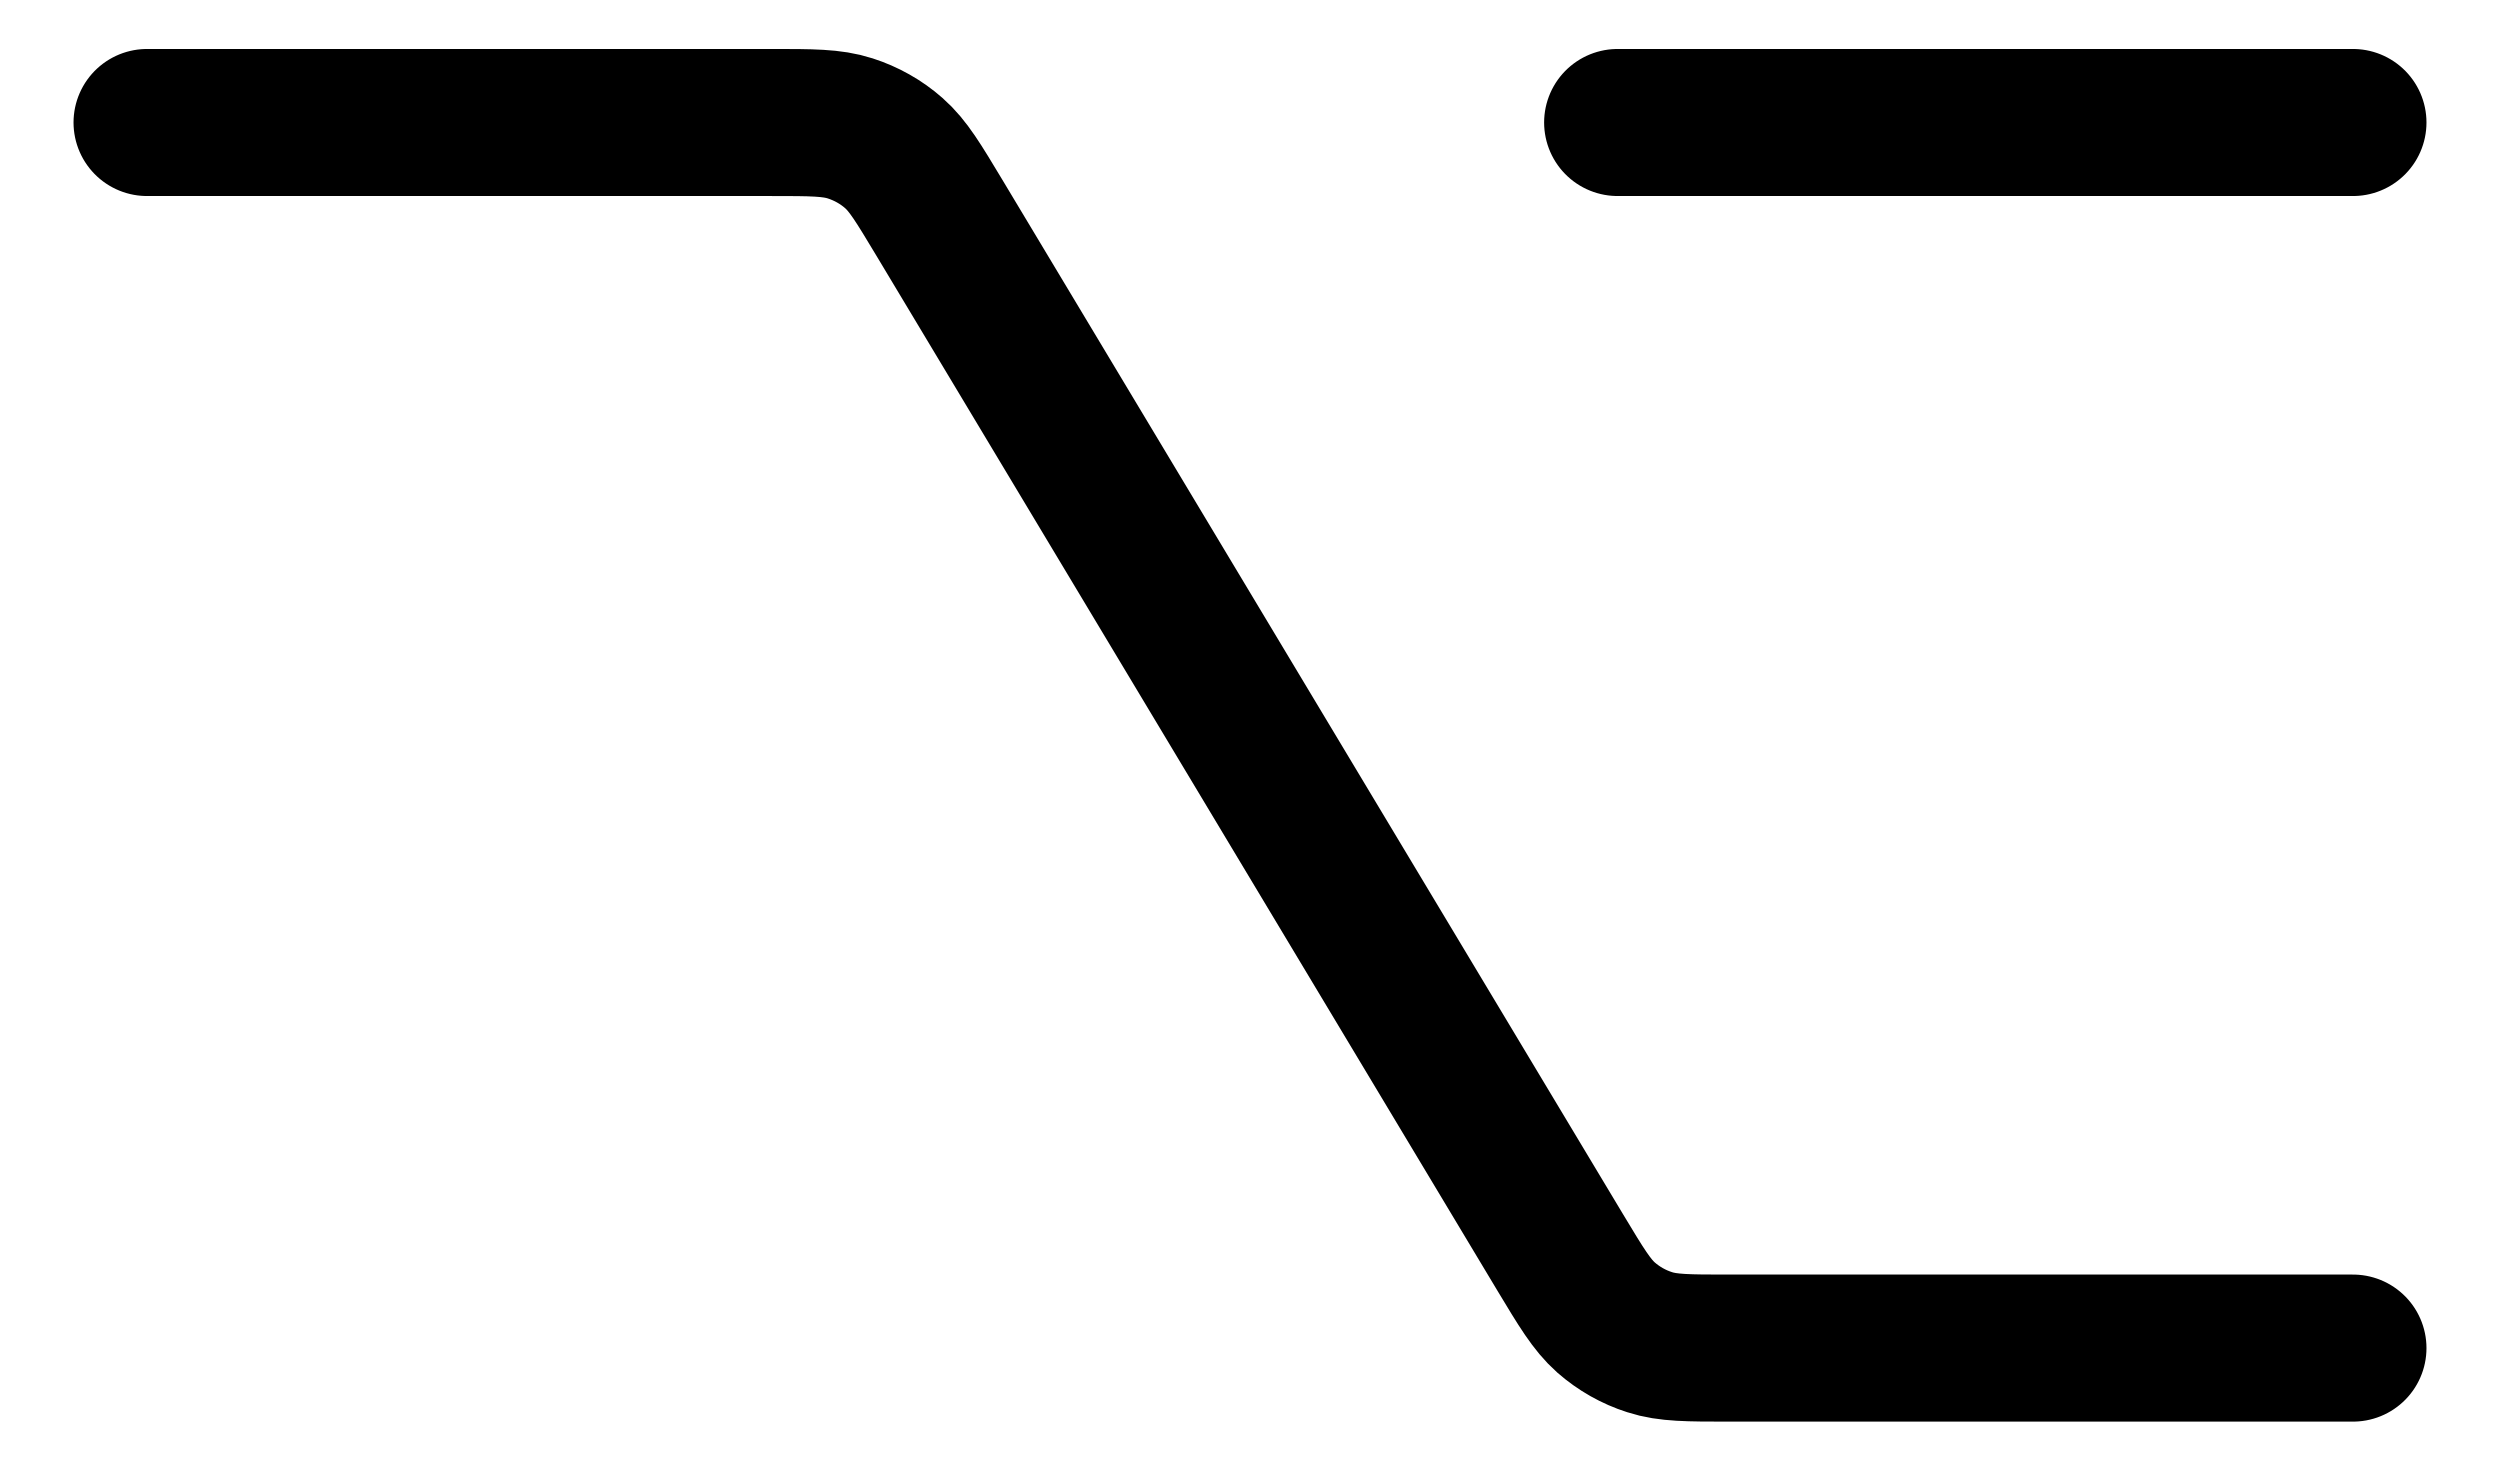 <svg width="17" height="10" viewBox="0 0 17 10" fill="none" xmlns="http://www.w3.org/2000/svg">
<path d="M1 0.833H5.245C5.52 0.833 5.657 0.833 5.781 0.873C5.89 0.908 5.992 0.965 6.078 1.041C6.176 1.127 6.246 1.245 6.388 1.481L10.611 8.519C10.753 8.755 10.824 8.873 10.921 8.959C11.008 9.035 11.108 9.092 11.218 9.127C11.341 9.167 11.48 9.167 11.755 9.167H16M11 0.833H16" stroke="black" stroke-linecap="round" stroke-linejoin="round"/>
</svg>
